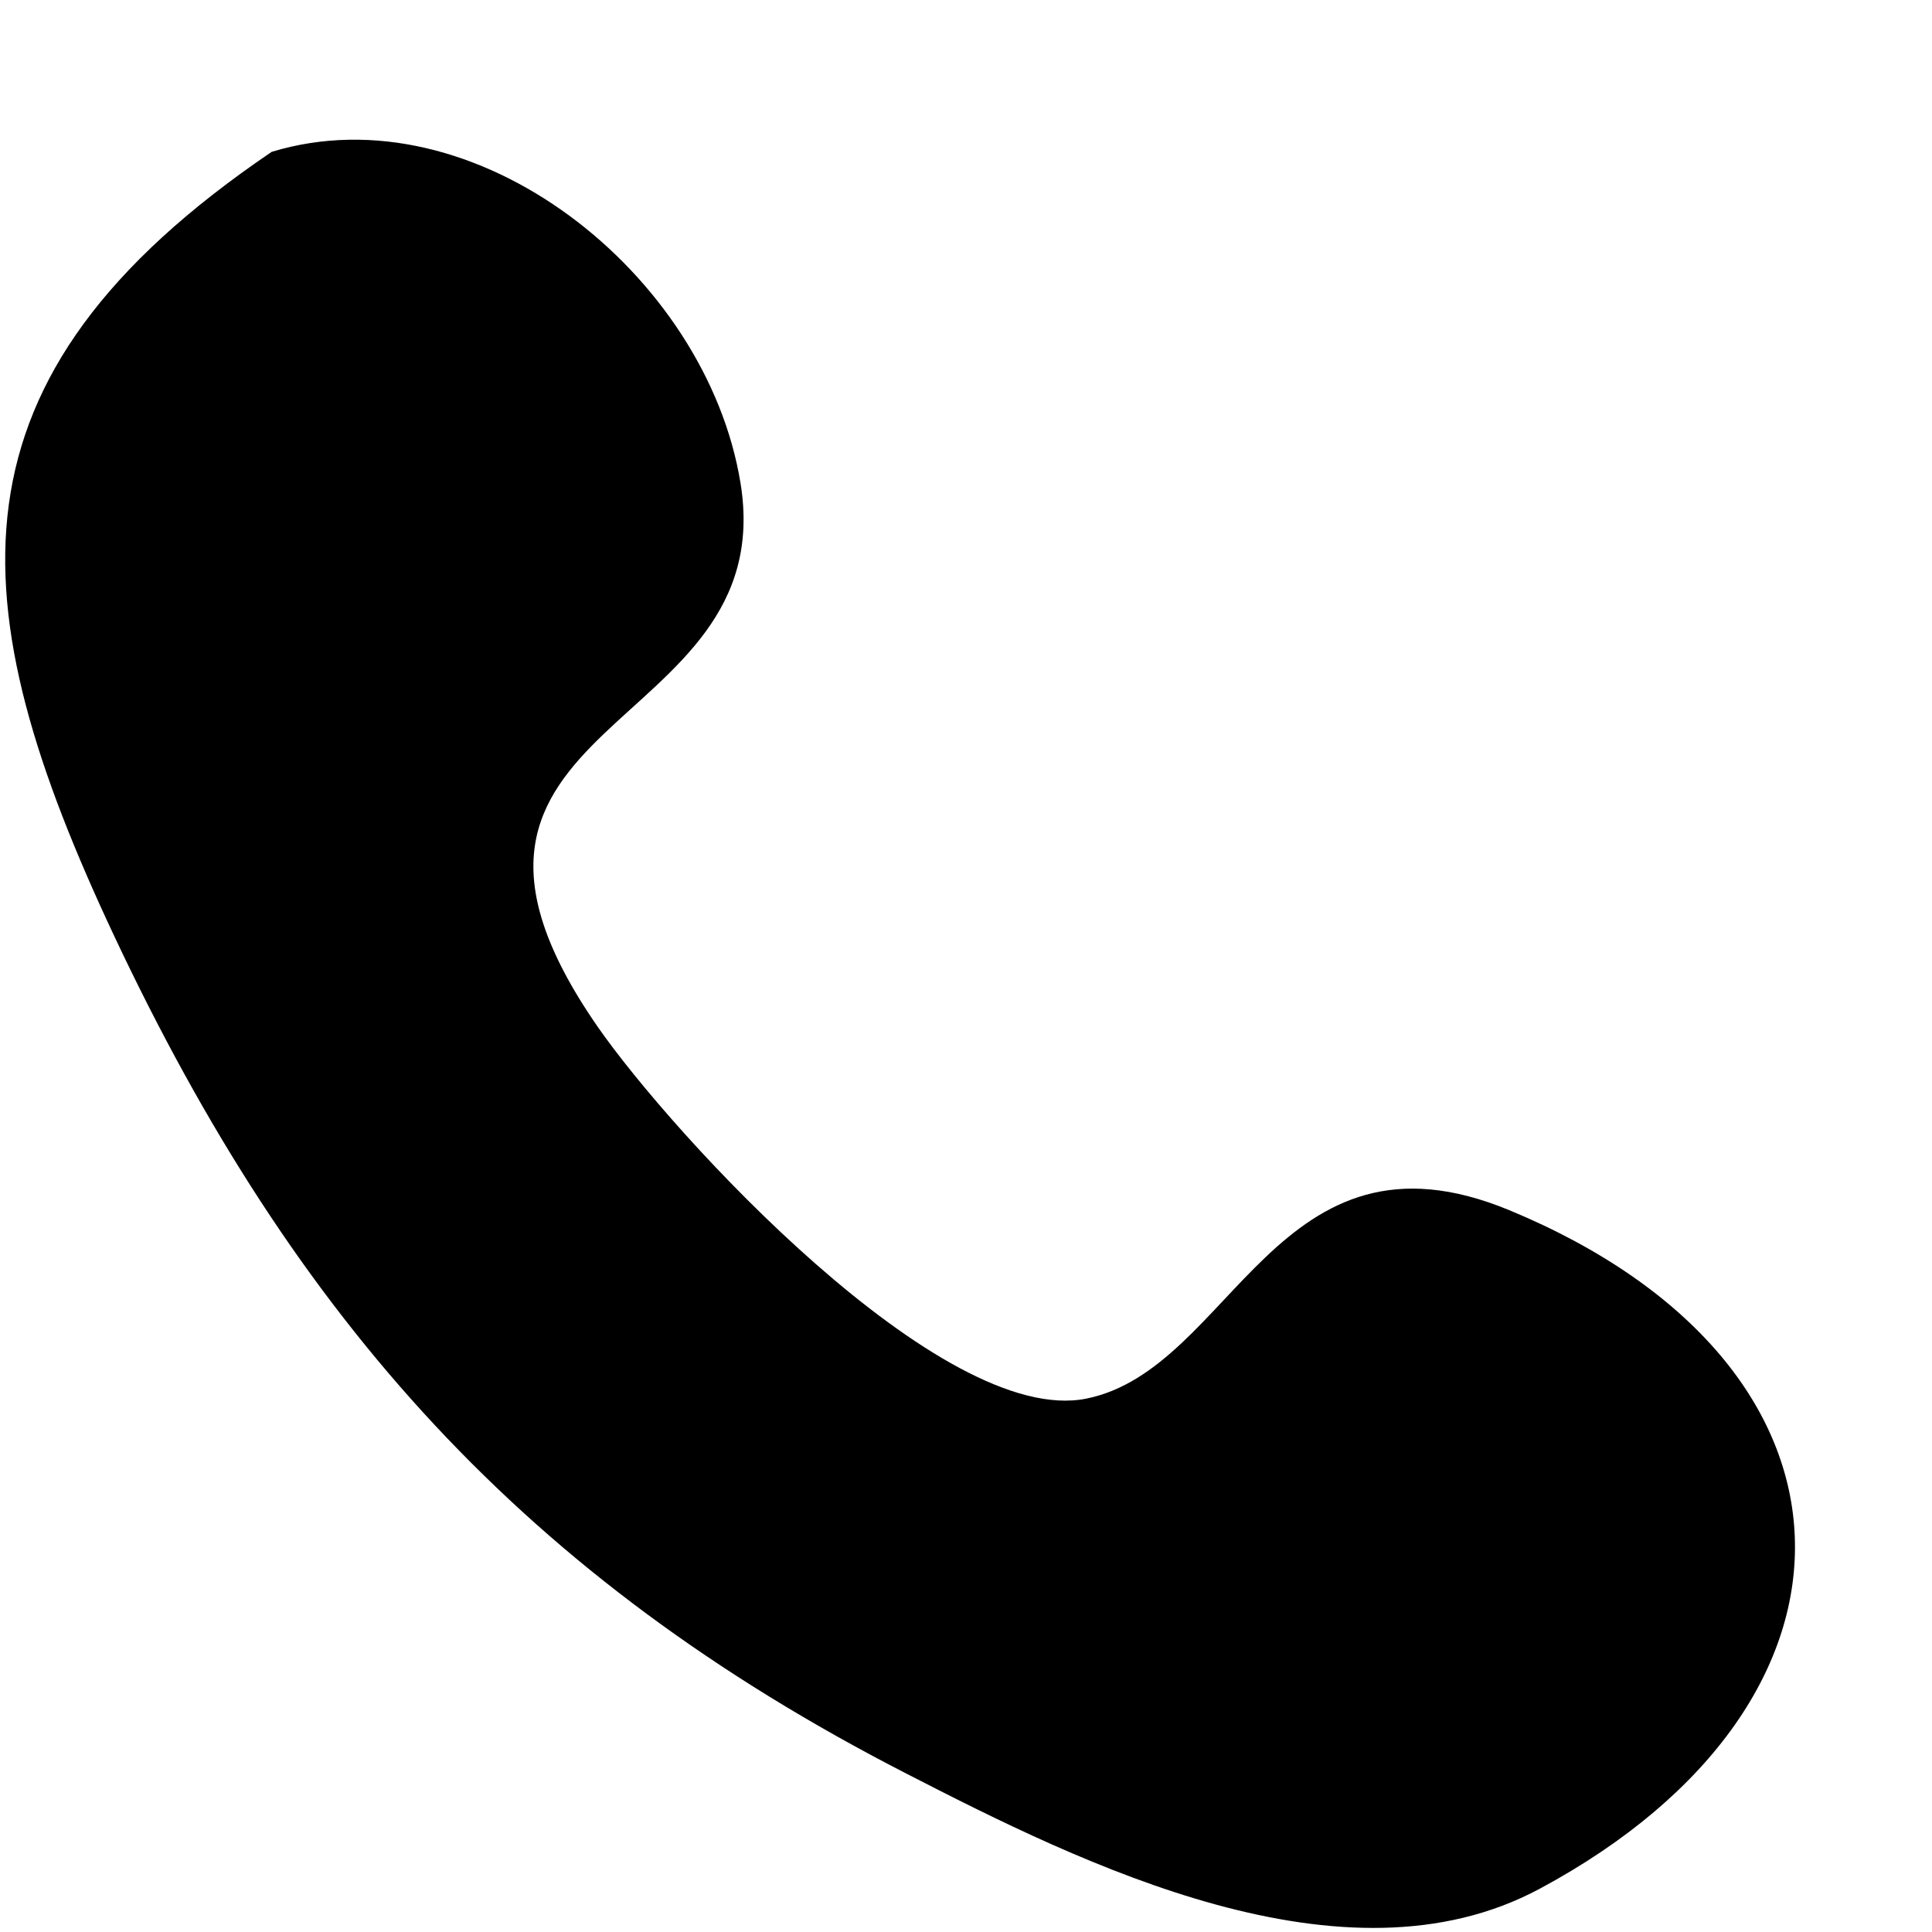 <?xml version="1.0" encoding="UTF-8" standalone="no"?>
<!DOCTYPE svg PUBLIC "-//W3C//DTD SVG 20010904//EN"
              "http://www.w3.org/TR/2001/REC-SVG-20010904/DTD/svg10.dtd">

<svg xmlns="http://www.w3.org/2000/svg"
     width="0.889in" height="0.889in"
     viewBox="0 0 64 64">
  <path id="Selection"
        stroke-width="3"
        d="M 9.00,5.03
           C 15.74,2.98 23.40,9.08 24.53,16.00
             25.91,24.46 12.66,23.70 19.79,34.00
             22.28,37.59 31.20,47.30 35.99,46.33
             40.84,45.35 42.29,36.90 50.00,40.09
             62.31,45.19 62.57,56.36 51.00,62.57
             44.53,66.04 35.89,61.77 30.00,58.74
             17.40,52.27 9.77,43.73 3.78,31.00
             -1.39,20.00 -2.09,12.55 9.00,5.03 Z" />
</svg>
